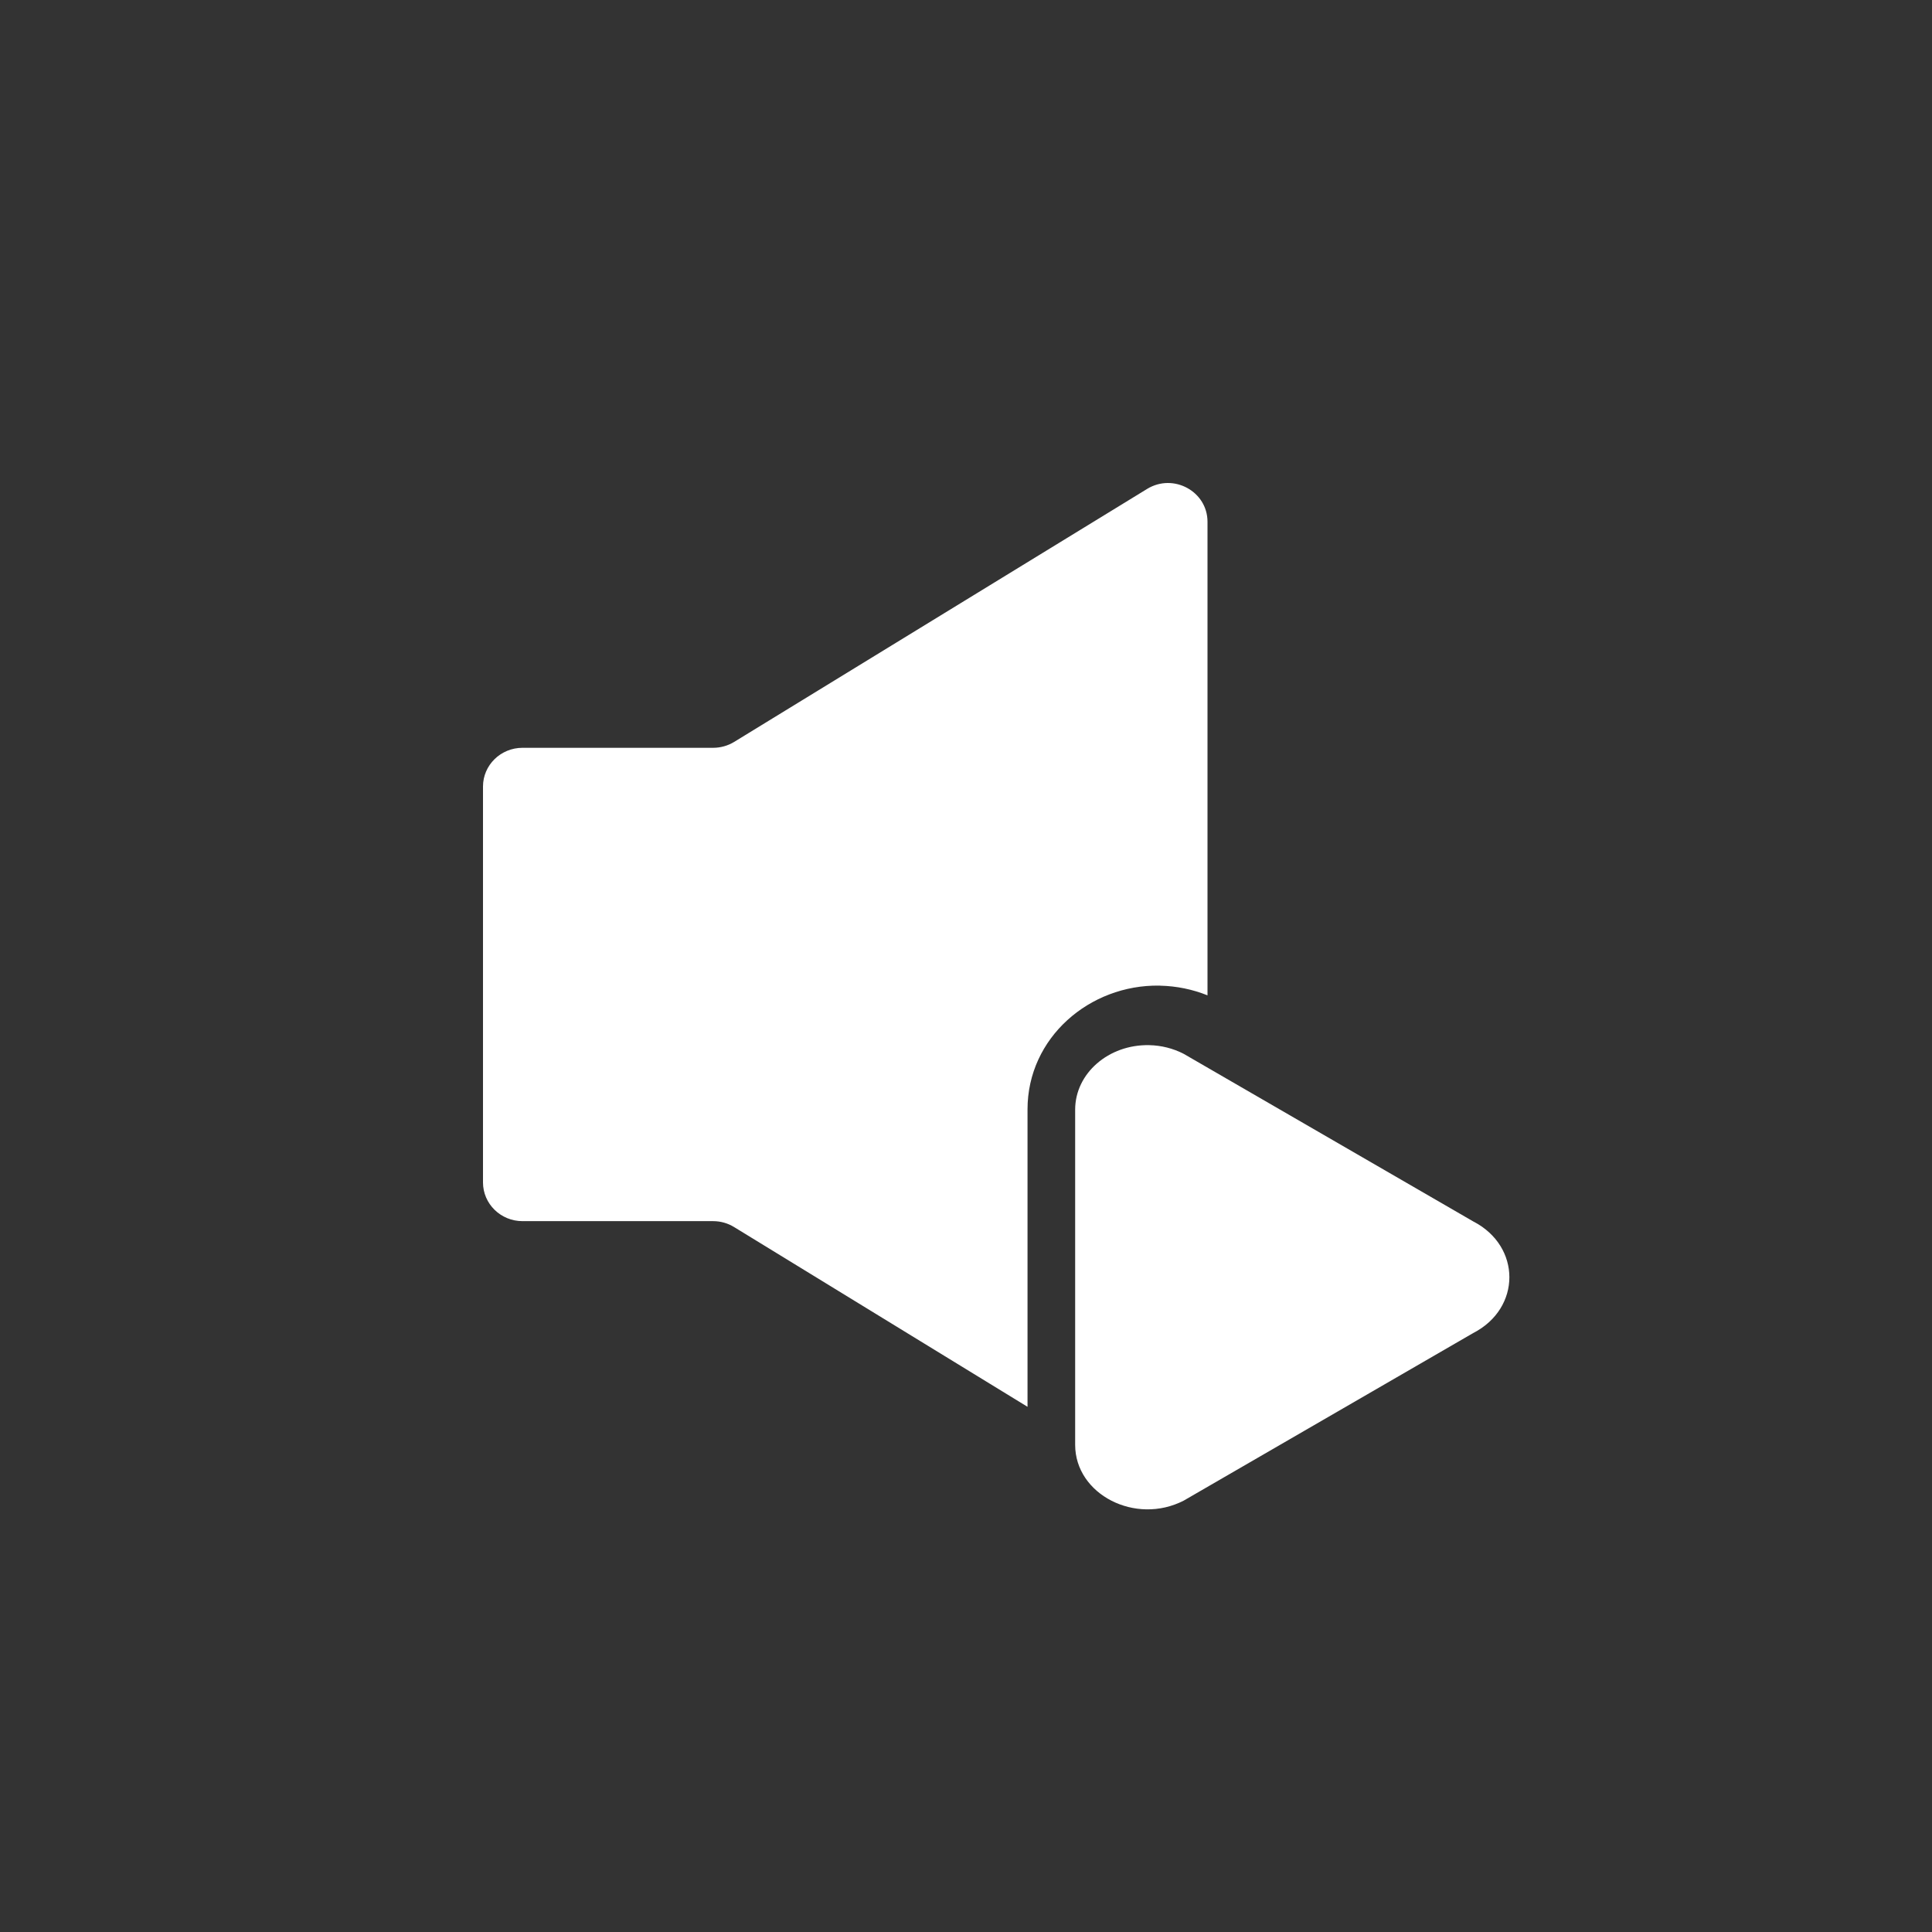 <svg width="32" height="32" viewBox="0 0 32 32" fill="none" xmlns="http://www.w3.org/2000/svg">
<rect x="0" y="0" width="32" height="32" fill="#333333" stroke="none"/>
<path d="M8 19.585V13.027C8 12.673 8.293 12.386 8.654 12.386H11.812C11.935 12.386 12.055 12.352 12.159 12.289L19 8.098C19.435 7.832 20 8.139 20 8.642V16.486C19.751 16.386 19.486 16.332 19.218 16.326L19.206 16.325H19.203C18.05 16.306 17.019 17.185 17.019 18.375V23.301L12.159 20.324C12.055 20.26 11.935 20.226 11.812 20.226H8.654C8.293 20.226 8 19.939 8 19.585Z" fill="white"/>
<path d="M20 18.715V23.697L19.263 24.144C19.194 24.175 19.12 24.171 19.056 24.137C19.023 24.119 19.003 24.098 18.994 24.083C18.986 24.071 18.981 24.058 18.981 24.036V18.375C18.981 18.355 18.988 18.329 19.02 18.3C19.052 18.27 19.104 18.246 19.171 18.247C19.206 18.248 19.237 18.256 19.262 18.268L20 18.715Z" fill="white"/>
<path d="M19.034 17.311C18.361 17.297 17.808 17.779 17.808 18.379V23.931C17.808 24.753 18.807 25.266 19.606 24.855L24.4 22.08C25.2 21.669 25.2 20.641 24.4 20.23L19.606 17.455C19.432 17.365 19.235 17.315 19.034 17.311Z" fill="white"/>
</svg>
